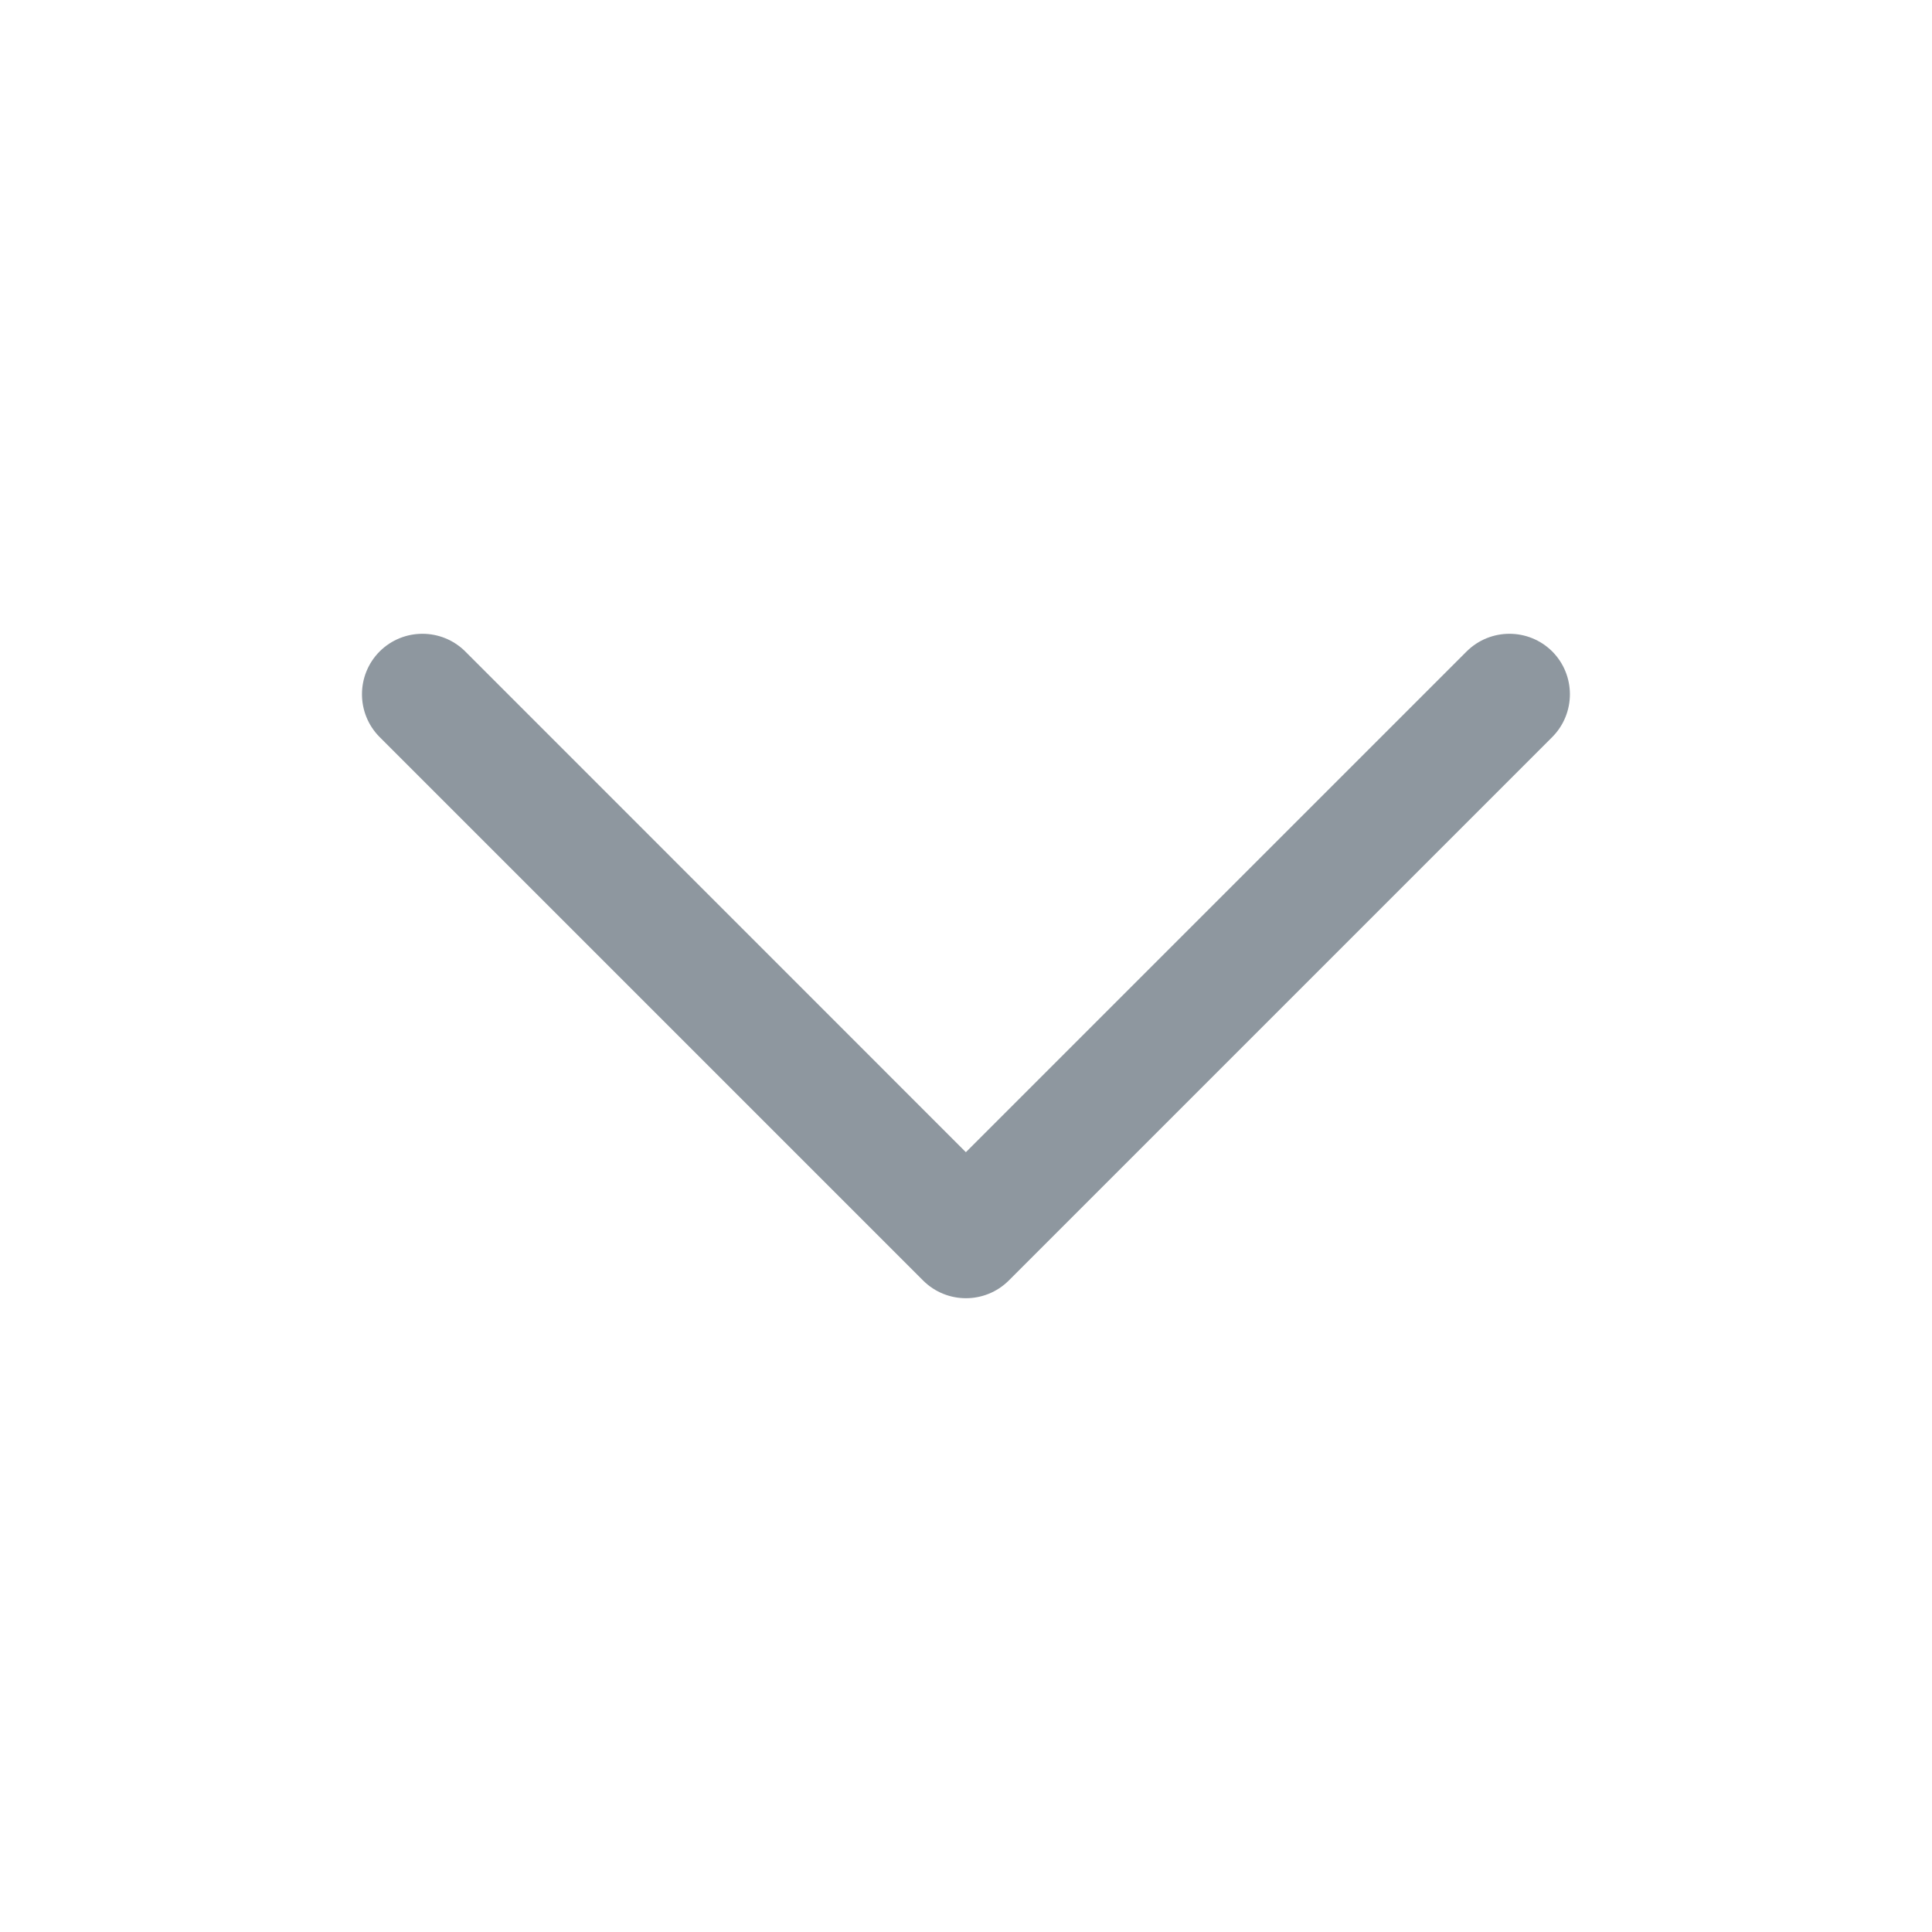 <svg width="16" height="16" viewBox="0 0 16 16" fill="none" xmlns="http://www.w3.org/2000/svg">
    <g id="chevron-down">
        <path id="Vector" fill-rule="evenodd" clip-rule="evenodd"
            d="M3.144 5.395C3.34 5.2 3.657 5.2 3.853 5.395L7.999 9.542L12.146 5.395C12.342 5.2 12.659 5.2 12.855 5.395C13.05 5.591 13.05 5.908 12.855 6.104L8.354 10.605C8.158 10.8 7.841 10.8 7.645 10.605L3.144 6.104C2.949 5.908 2.949 5.591 3.144 5.395Z"
            fill="#8E979F" />
    </g>
</svg>
    